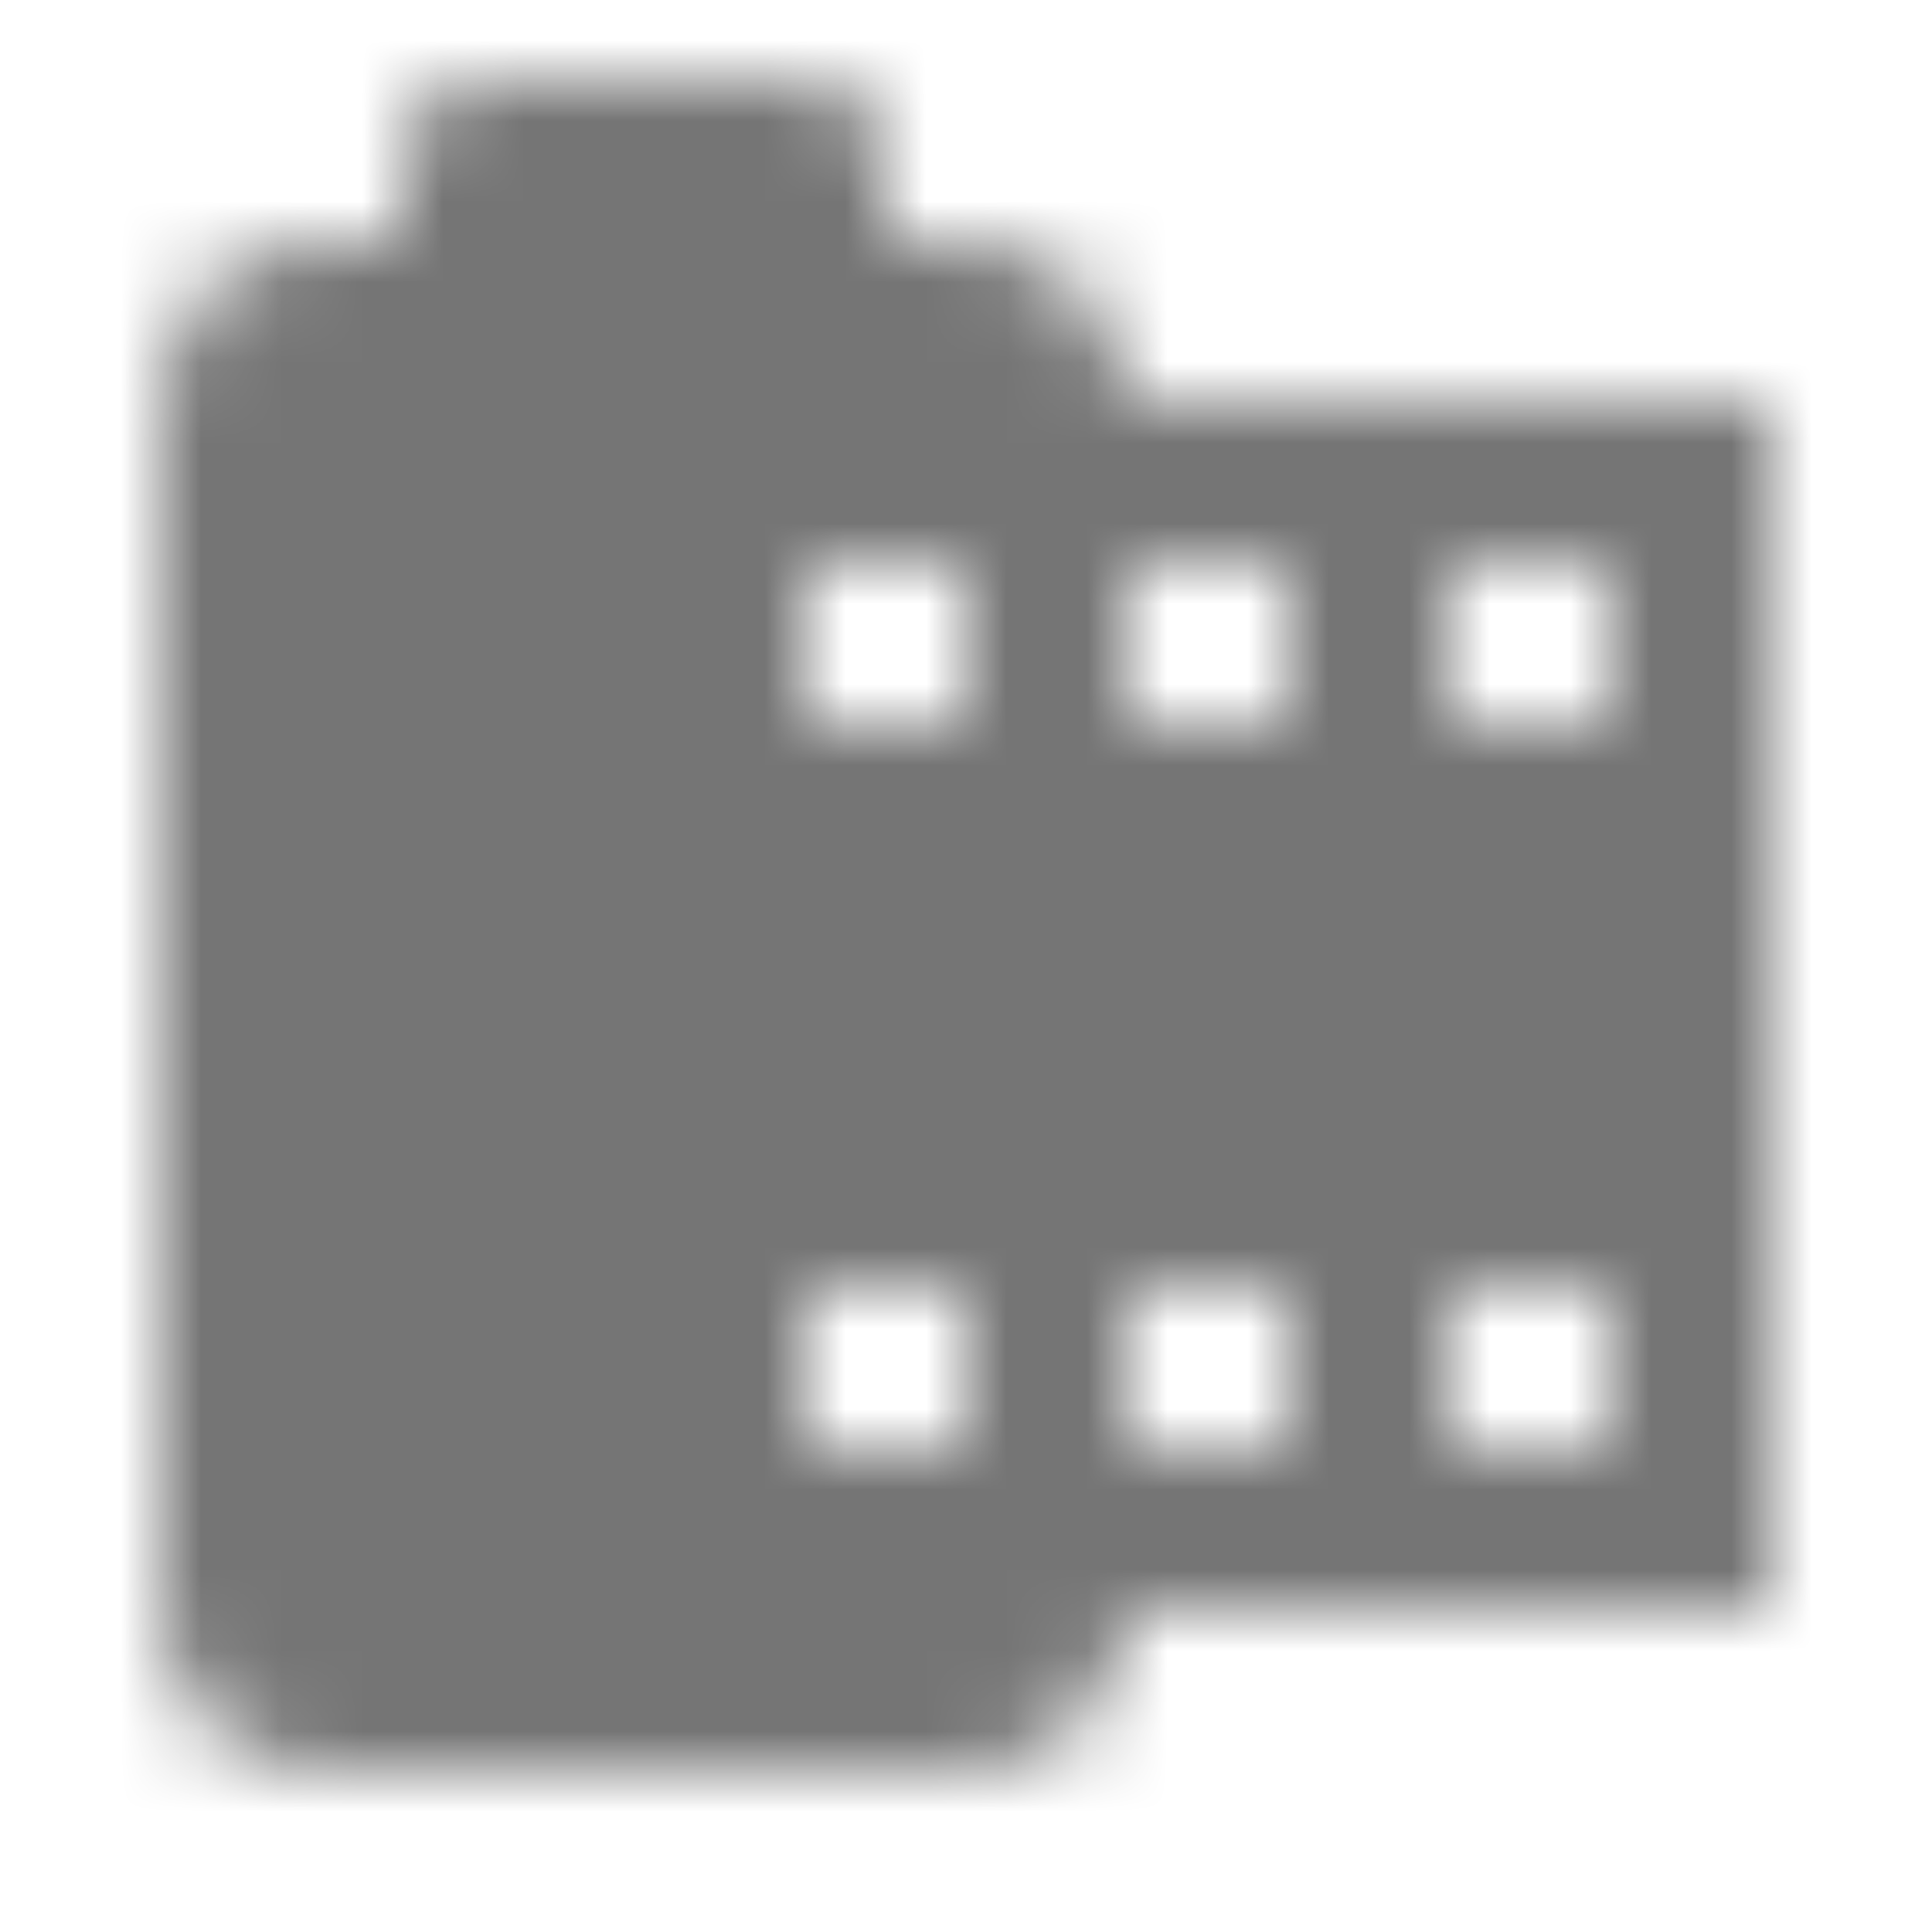 <?xml version="1.0" encoding="UTF-8"?>
<svg width="24px" height="24px" viewBox="0 0 24 24" version="1.1" xmlns="http://www.w3.org/2000/svg" xmlns:xlink="http://www.w3.org/1999/xlink">
    <!-- Generator: Sketch 50 (54983) - http://www.bohemiancoding.com/sketch -->
    <title>icon/image/camera_roll_24px</title>
    <desc>Created with Sketch.</desc>
    <defs>
        <path d="M14,5 C14,3.9 13.1,3 12,3 L11,3 L11,2 C11,1.45 10.55,1 10,1 L6,1 C5.45,1 5,1.45 5,2 L5,3 L4,3 C2.9,3 2,3.9 2,5 L2,20 C2,21.1 2.9,22 4,22 L12,22 C13.1,22 14,21.1 14,20 L22,20 L22,5 L14,5 Z M12,18 L10,18 L10,16 L12,16 L12,18 Z M12,9 L10,9 L10,7 L12,7 L12,9 Z M16,18 L14,18 L14,16 L16,16 L16,18 Z M16,9 L14,9 L14,7 L16,7 L16,9 Z M20,18 L18,18 L18,16 L20,16 L20,18 Z M20,9 L18,9 L18,7 L20,7 L20,9 Z" id="path-1"></path>
    </defs>
    <g id="icon/image/camera_roll_24px" stroke="none" stroke-width="1" fill="none" fill-rule="evenodd">
        <mask id="mask-2" fill="white">
            <use xlink:href="#path-1"></use>
        </mask>
        <g fill-rule="nonzero"></g>
        <g id="✱-/-Color-/-Icons-/-Black-/-Inactive" mask="url(#mask-2)" fill="#000000" fill-opacity="0.54">
            <rect id="Rectangle" x="0" y="0" width="24" height="24"></rect>
        </g>
    </g>
</svg>
